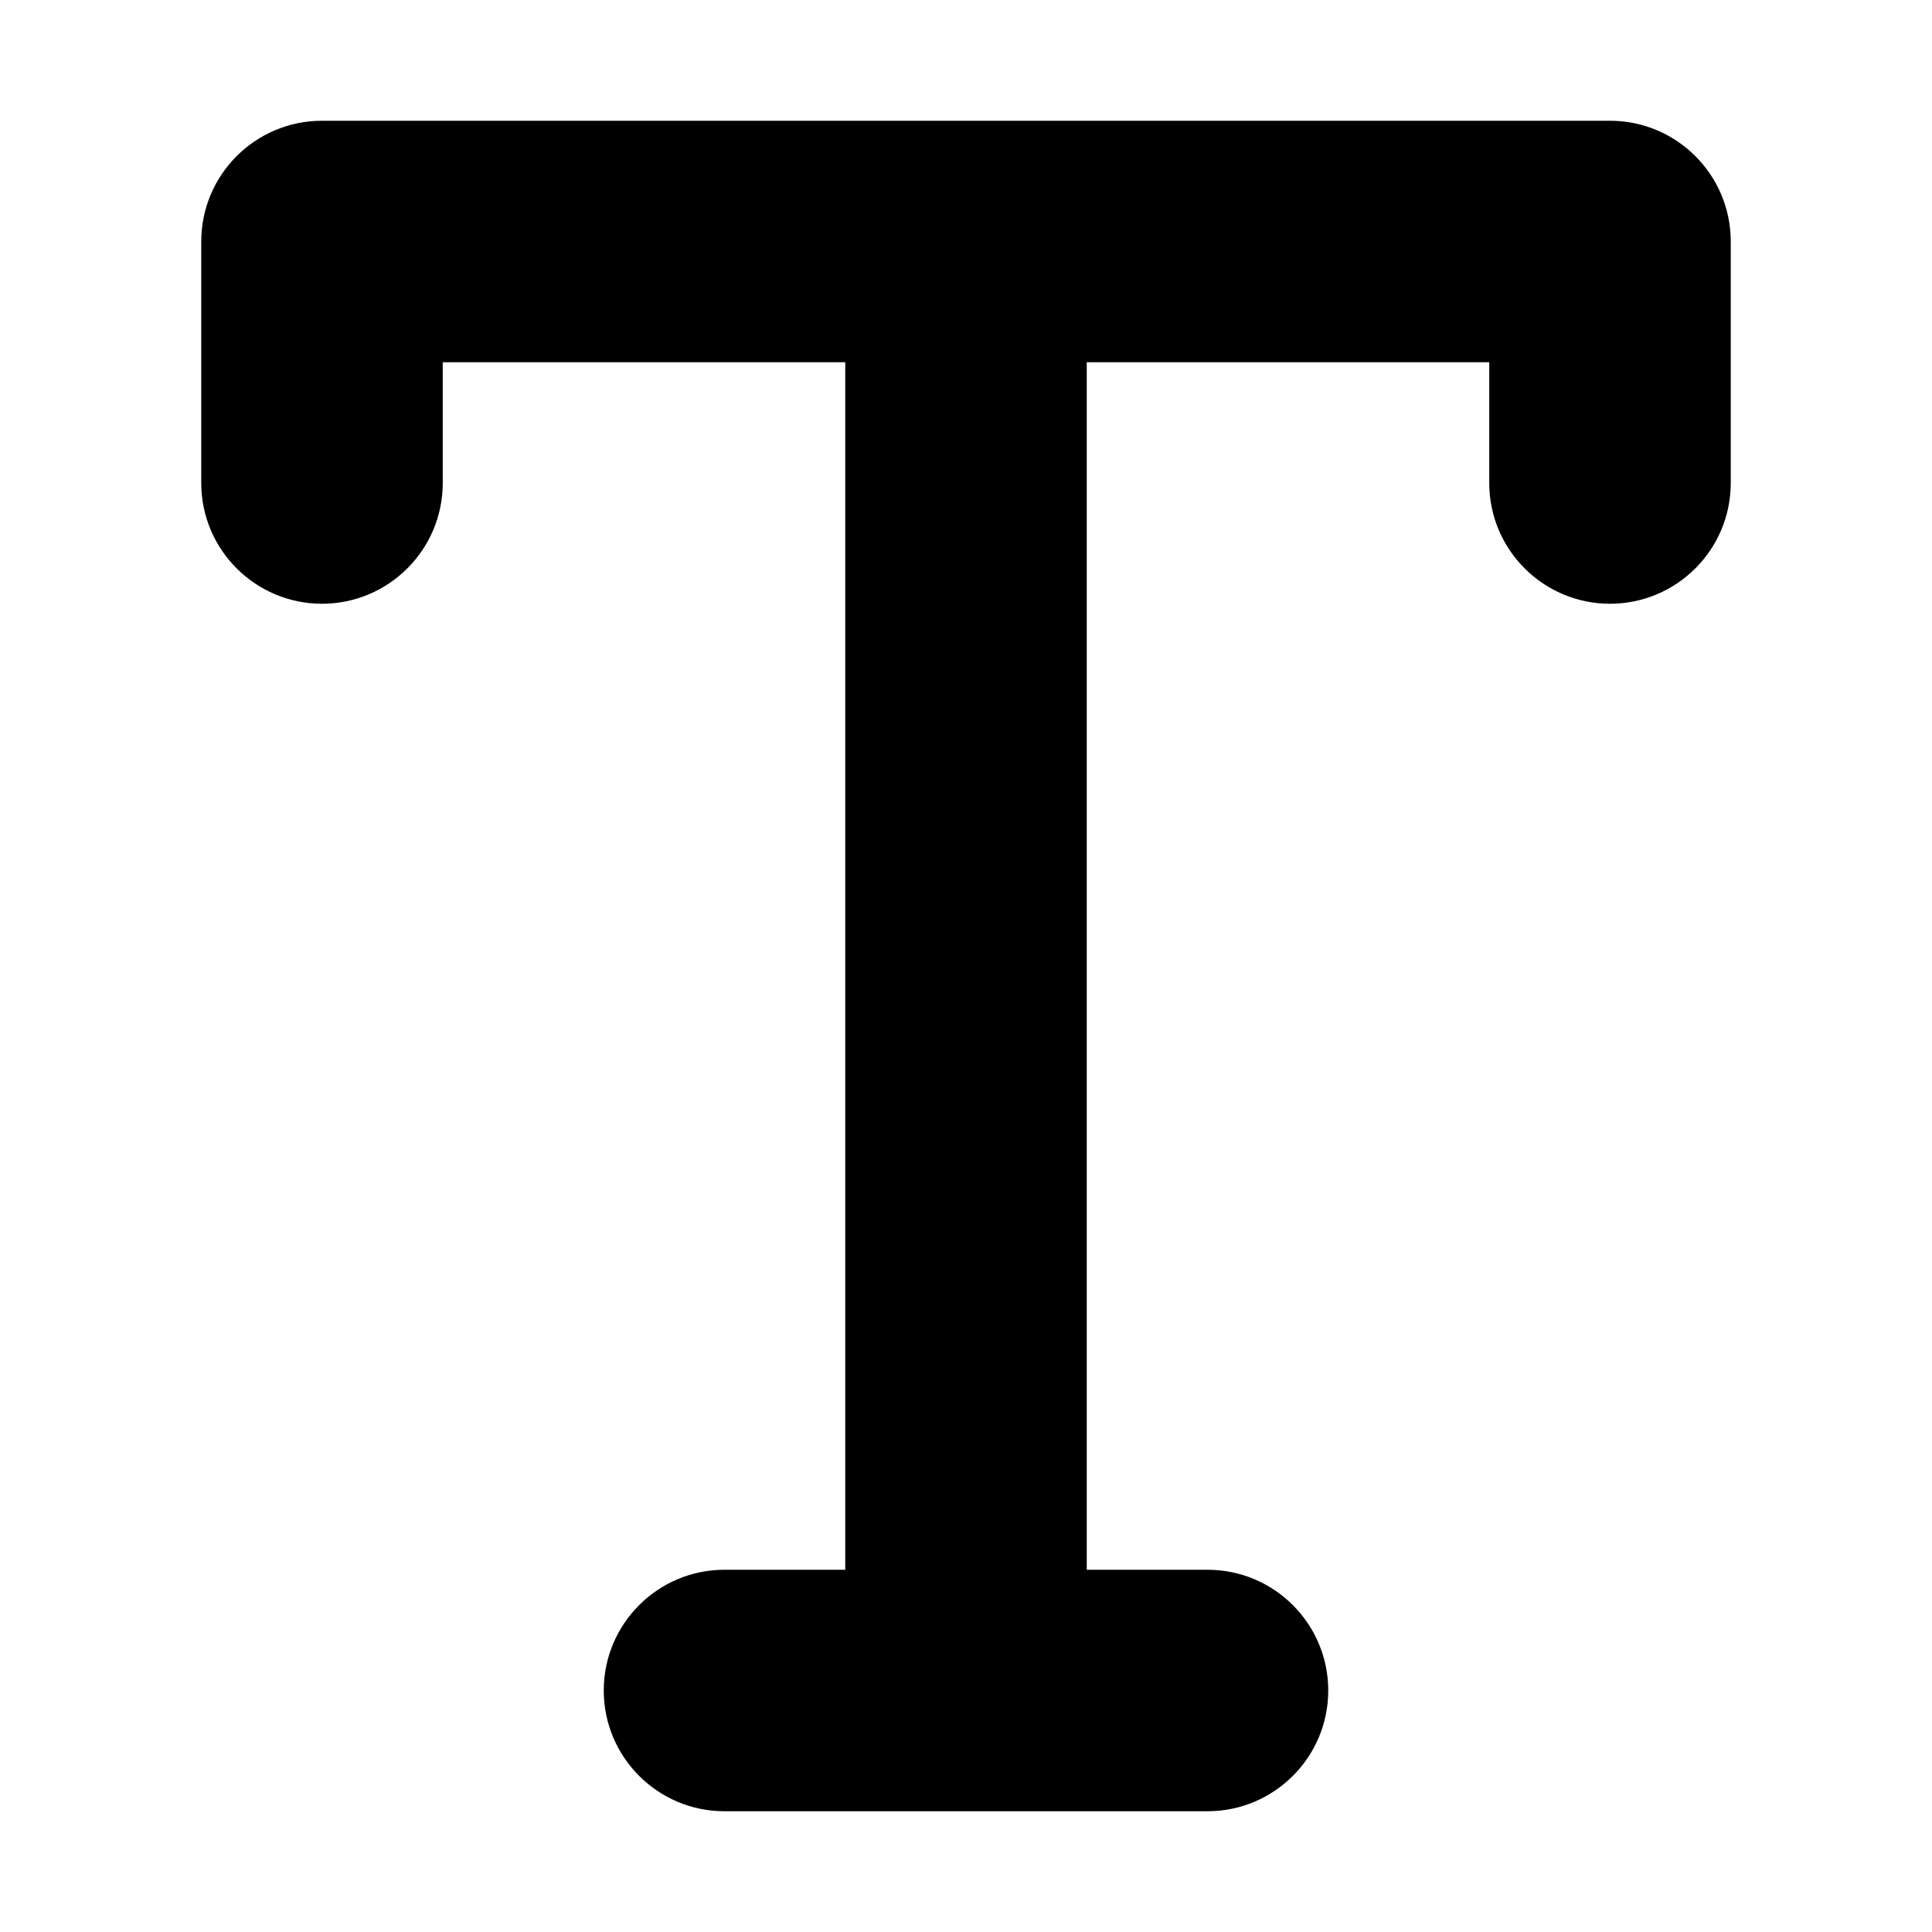 <svg width="12" height="12" viewBox="0 0 12 12" xmlns="http://www.w3.org/2000/svg">
<path fill-rule="evenodd" clip-rule="evenodd" d="M2 0.75C1.586 0.75 1.25 1.086 1.25 1.5V3C1.25 3.414 1.586 3.75 2 3.75C2.414 3.75 2.75 3.414 2.75 3V2.25H5.25V9.75H4.5C4.086 9.75 3.75 10.086 3.75 10.5C3.75 10.914 4.086 11.25 4.5 11.25H7.5C7.914 11.25 8.25 10.914 8.25 10.5C8.25 10.086 7.914 9.75 7.5 9.75H6.75V2.25H9.25V3C9.25 3.414 9.586 3.75 10 3.75C10.414 3.75 10.75 3.414 10.75 3V1.5C10.75 1.086 10.414 0.75 10 0.75H6H2Z" />
</svg>

